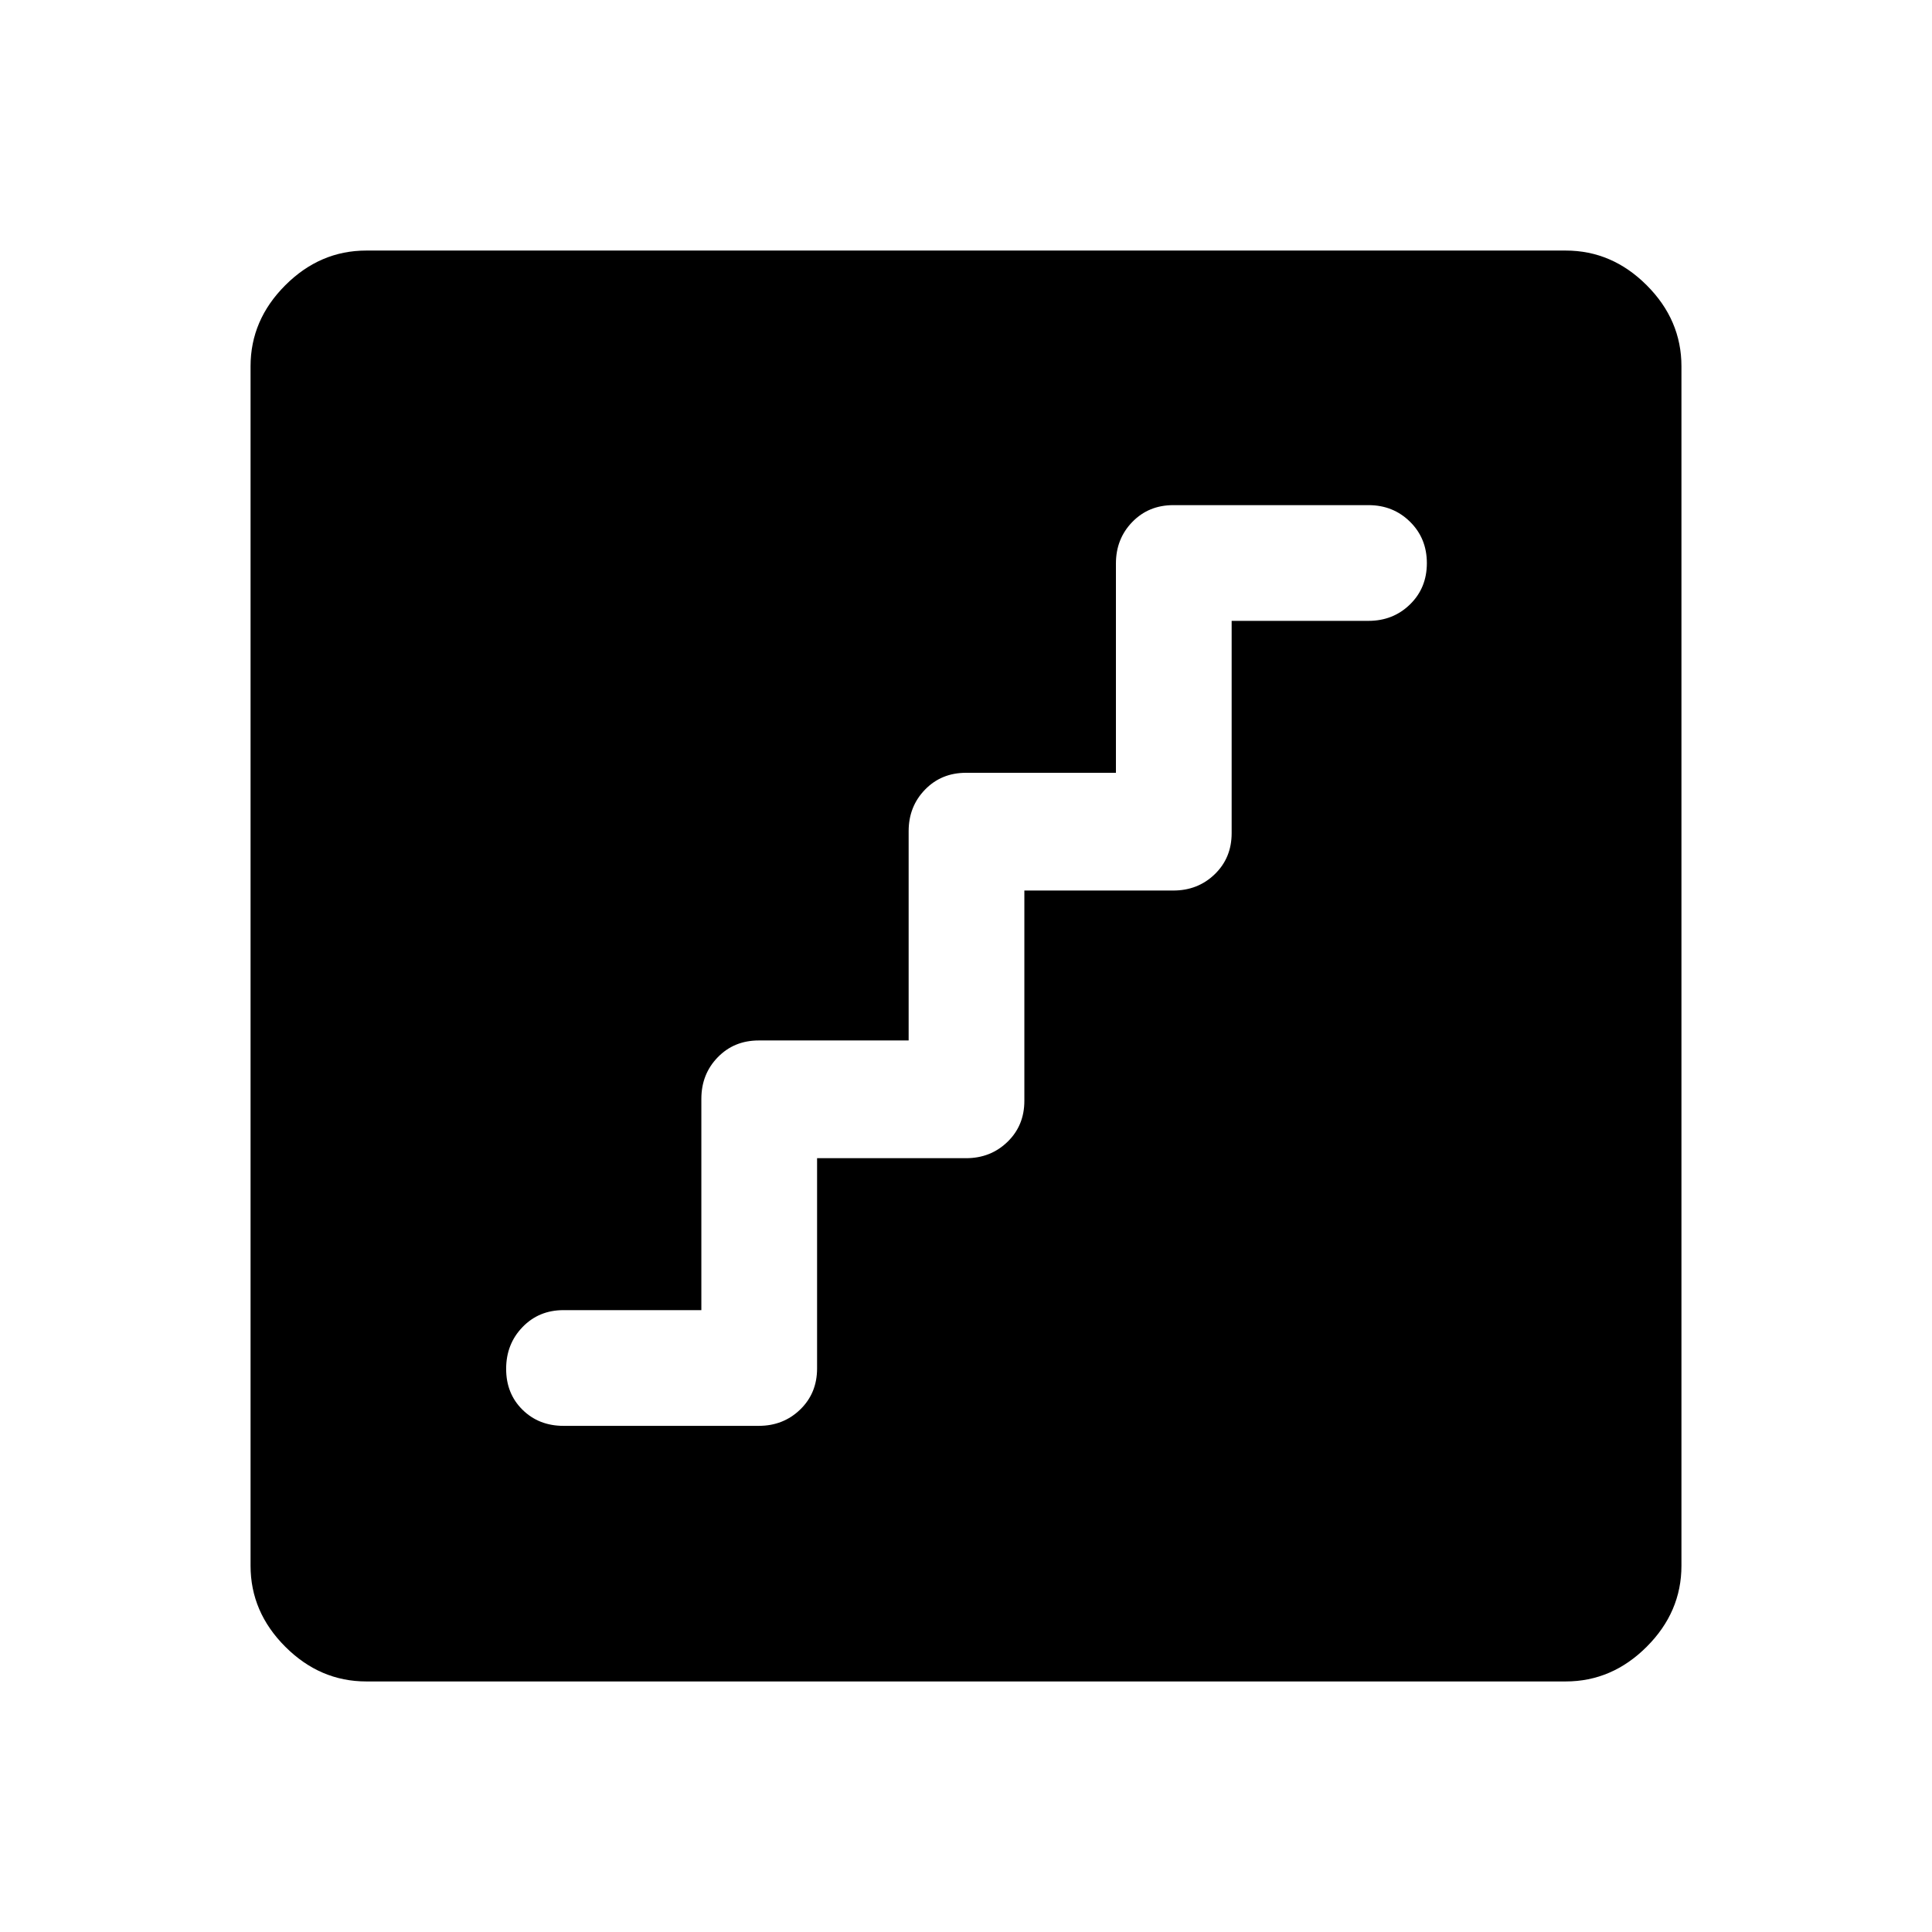 <svg xmlns="http://www.w3.org/2000/svg" height="48" viewBox="0 -960 960 960" width="48"><path d="M406-384.5h74q12.25 0 20.63-8.13Q509-400.75 509-413v-104.5h74q12.25 0 20.63-8.13Q612-533.75 612-546v-105.5h68q12.25 0 20.63-8.18 8.37-8.17 8.37-20.5 0-12.32-8.37-20.57Q692.25-709 680-709h-97q-12.25 0-20.37 8.37-8.13 8.38-8.13 20.63v104H480q-12.25 0-20.37 8.37-8.13 8.38-8.13 20.63v104H377q-12.25 0-20.37 8.37-8.13 8.38-8.13 20.63v105H280q-12.25 0-20.37 8.43-8.13 8.42-8.13 20.75 0 12.32 8.13 20.32 8.12 8 20.37 8h97q12.25 0 20.63-8.13Q406-267.75 406-280v-104.5Zm-224 260q-23 0-40.25-17.25T124.5-182v-596q0-23 17.25-40.25T182-835.5h596q23 0 40.25 17.25T835.5-778v596q0 23-17.25 40.25T778-124.5H182Z"/></svg>
